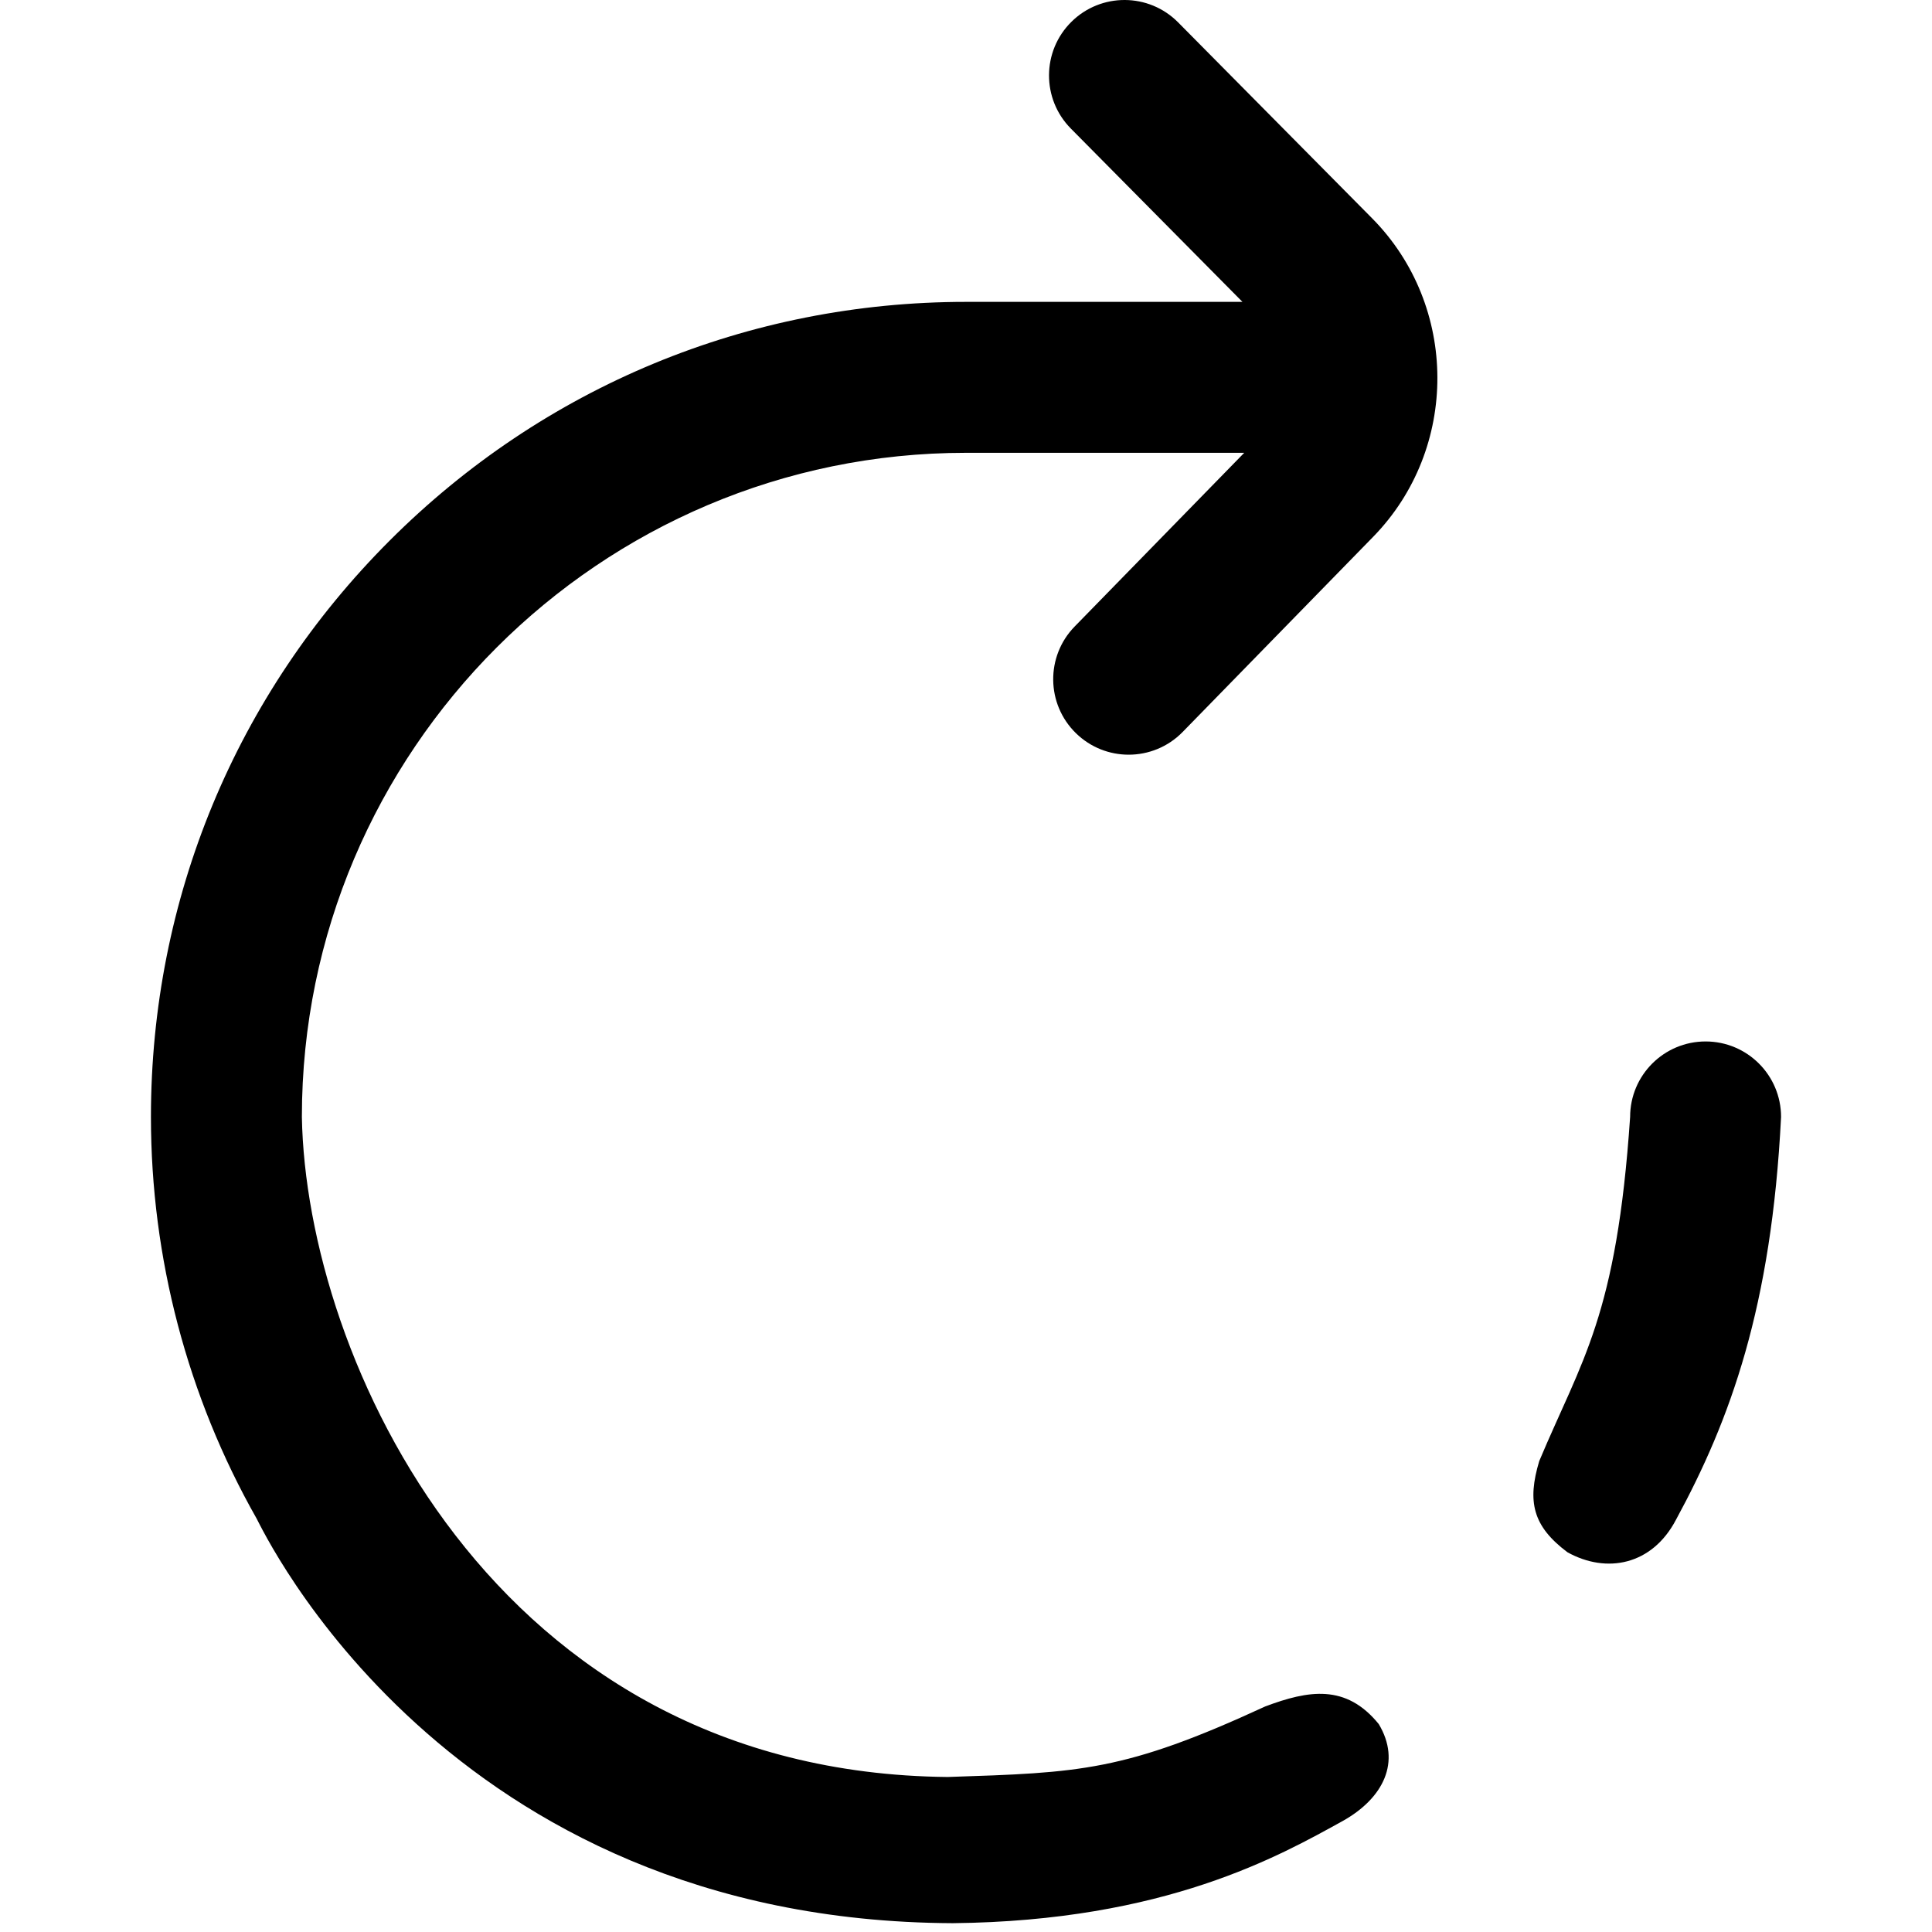 <?xml version="1.0" standalone="no"?><!-- Generator: Gravit.io --><svg xmlns="http://www.w3.org/2000/svg" xmlns:xlink="http://www.w3.org/1999/xlink" style="isolation:isolate" viewBox="0 0 511 511" width="511" height="511"><defs><clipPath id="_clipPath_y2y8boGlAJ1lAT3T4cIfPI794SjkcygS"><rect width="511" height="511"/></clipPath></defs><g clip-path="url(#_clipPath_y2y8boGlAJ1lAT3T4cIfPI794SjkcygS)"><g id="Group"><g id="Group"><path d=" M 414.582 410.562 C 405.394 403.672 403.898 397.175 407.117 386.445 C 418.383 359.62 427.591 348.189 431.157 295.417 C 431.157 284.393 440.094 275.458 451.118 275.458 C 462.143 275.458 471.079 284.397 471.079 295.421 C 468.558 345.676 457.648 375.535 443.292 401.949 C 436.976 414.007 424.917 416.304 414.582 410.562 Z " fill="rgb(0,0,0)"/></g></g><g id="Group"><g id="Group"><path d=" M 103.064 142.984 C 143.781 102.267 197.917 79.843 255.5 79.843 L 328.619 79.843 L 283.234 34.005 C 275.478 26.17 275.541 13.532 283.375 5.776 C 291.21 -1.98 303.847 -1.917 311.604 5.916 L 362.904 57.73 C 385.82 80.876 385.952 118.669 363.199 141.976 L 312.81 193.593 C 308.899 197.6 303.715 199.61 298.525 199.61 C 293.498 199.61 288.465 197.721 284.583 193.933 C 276.694 186.232 276.542 173.595 284.243 165.706 L 329.09 119.765 L 255.5 119.765 C 158.643 119.765 79.844 198.564 79.844 295.421 C 80.964 358.883 130.082 468.852 250.667 470 C 285.694 468.852 297.343 468.56 334.667 451.333 C 346.066 447.058 356 445.333 364.667 456 C 370.667 466 365.894 475.589 355.227 481.589 C 338.575 490.776 308.273 508.092 252 508.667 C 117.634 508.092 69.348 404.253 67.866 401.64 C 49.585 369.408 39.922 332.679 39.922 295.421 C 39.922 237.838 62.346 183.702 103.064 142.984 Z " fill="rgb(0,0,0)"/></g></g></g></svg>